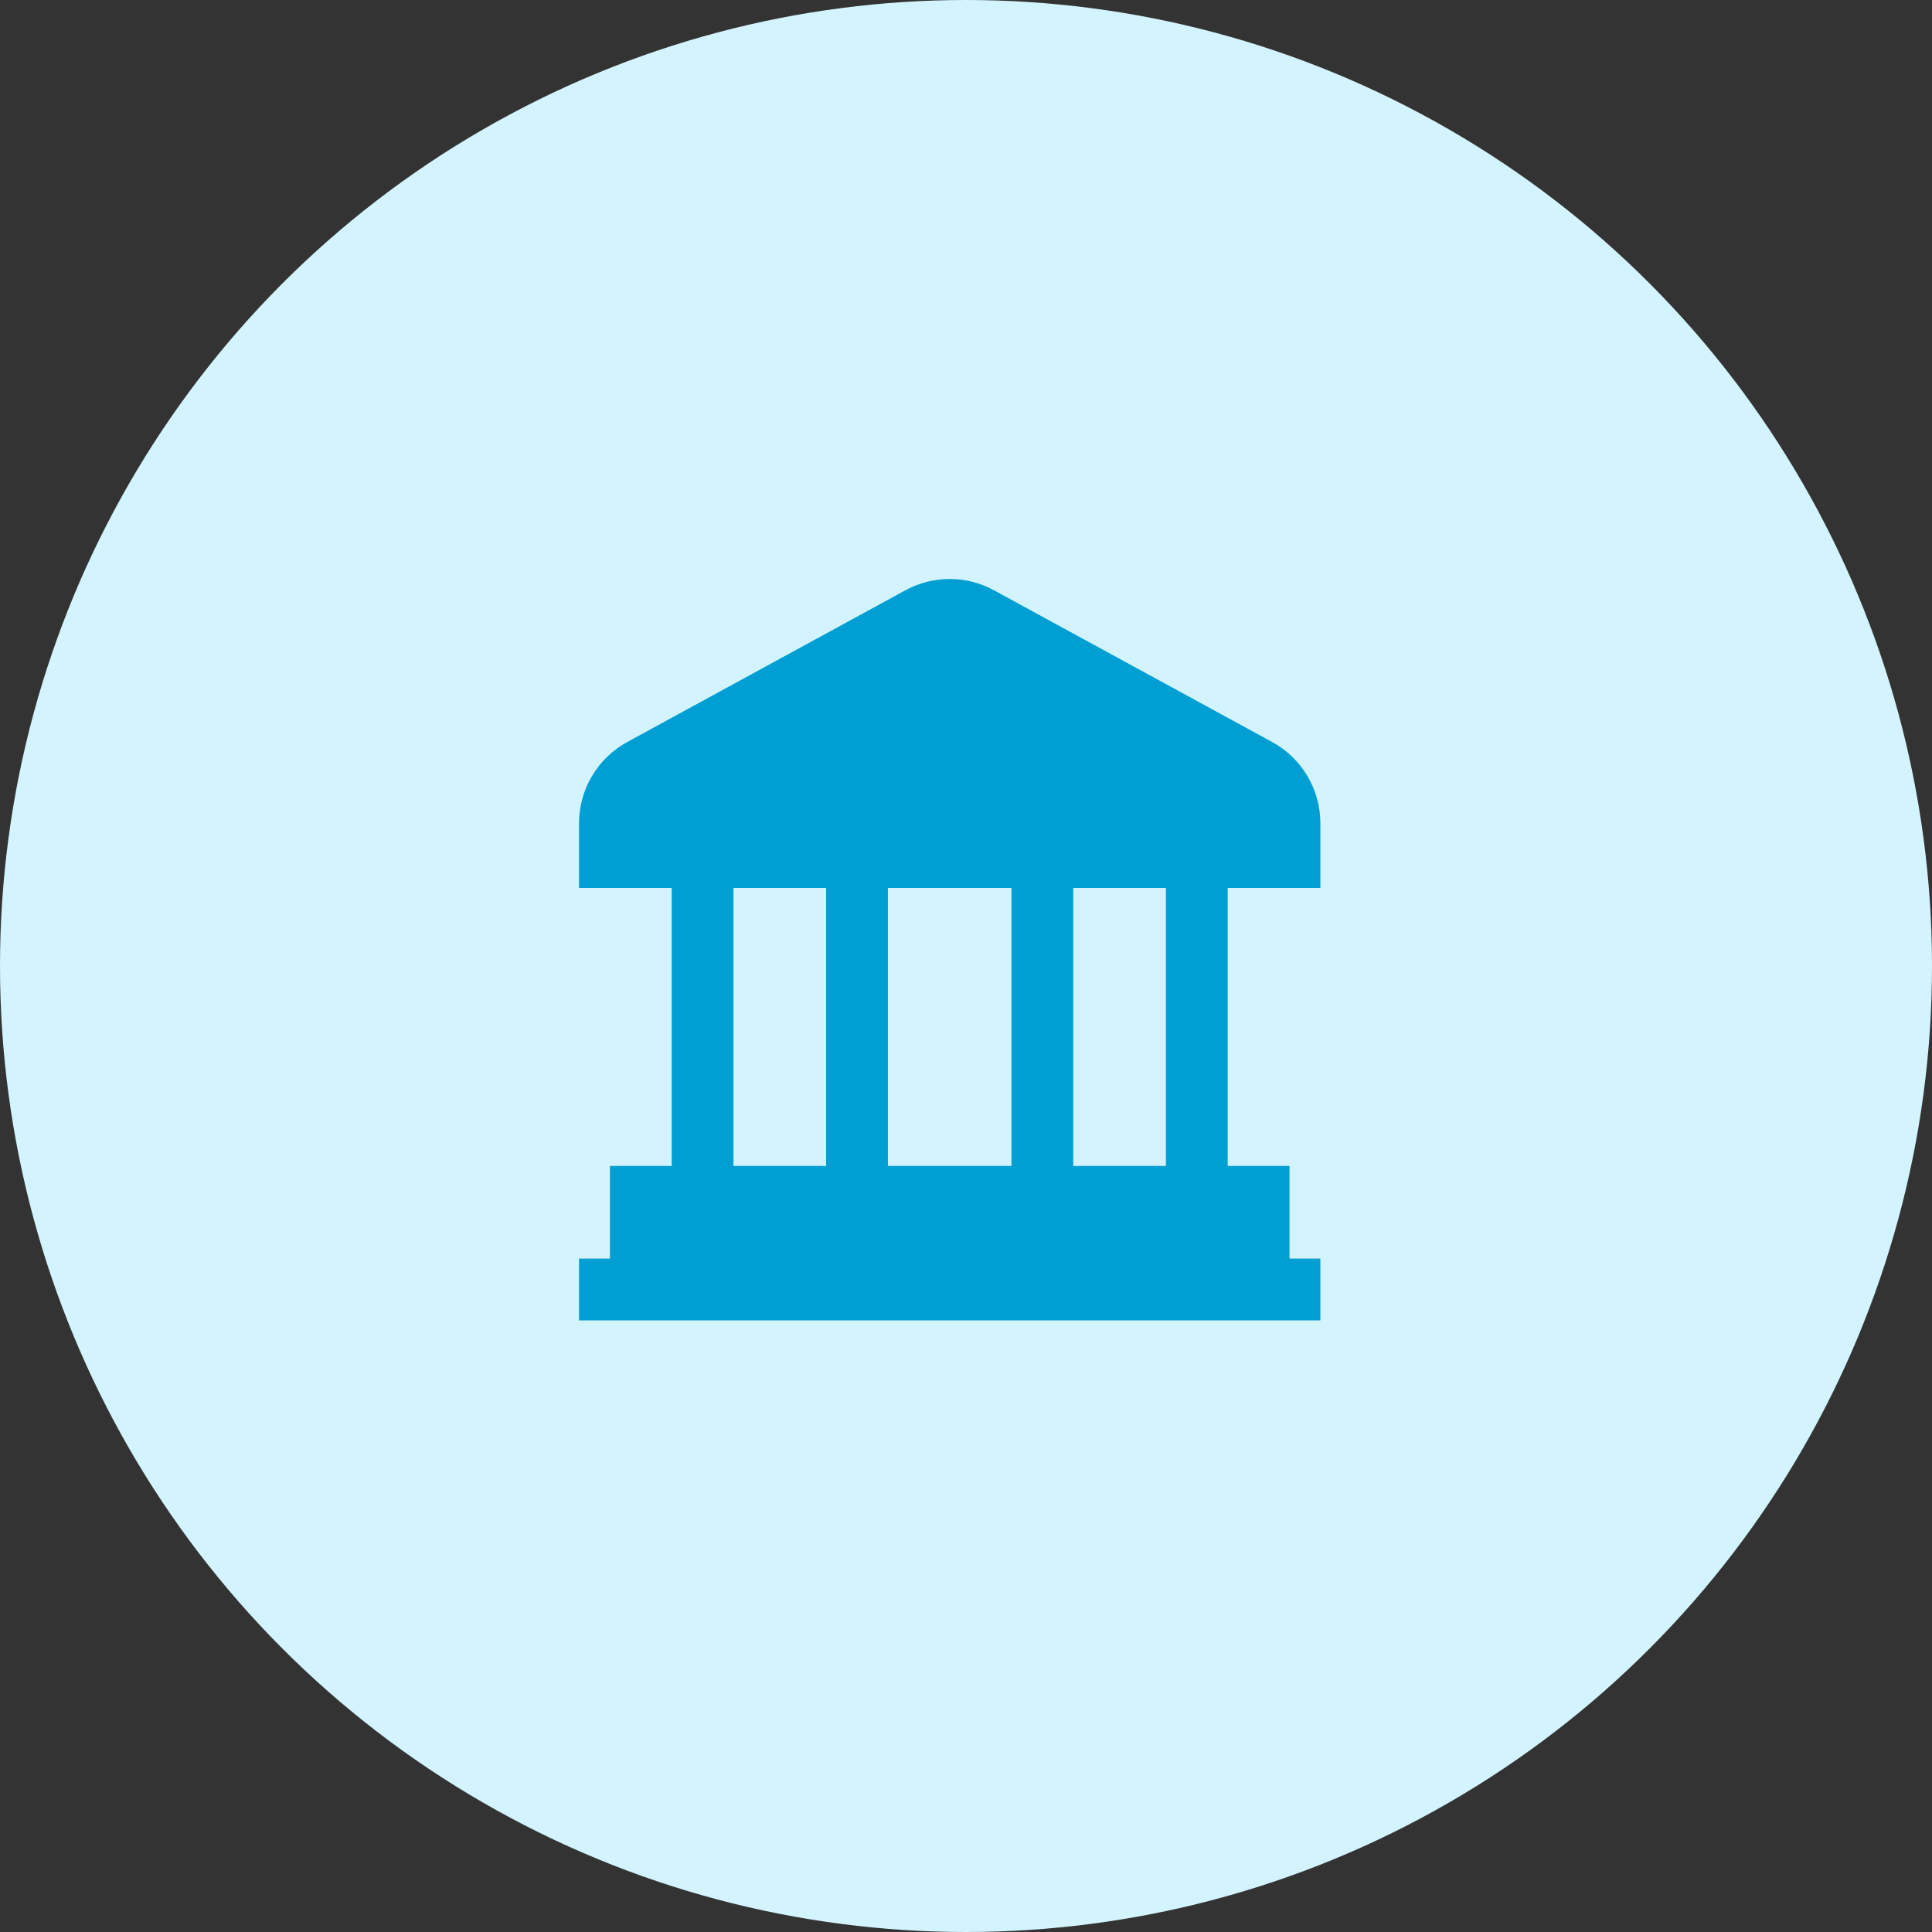 <svg width="86" height="86" viewBox="0 0 86 86" fill="none" xmlns="http://www.w3.org/2000/svg">
<rect x="0" y="0" width="86" height="86" fill="#333333" stroke="none"/>
<circle cx="43" cy="43" r="43" fill="#D3F4FF"/>
<g clip-path="url(#clip0_162_28343)">
<path d="M58.774 39.525V36.649C58.775 35.908 58.575 35.181 58.197 34.544C57.819 33.906 57.276 33.383 56.625 33.028L44.25 26.278C43.645 25.946 42.965 25.773 42.274 25.773C41.584 25.773 40.904 25.946 40.298 26.278L27.924 33.028C27.273 33.383 26.73 33.906 26.352 34.544C25.974 35.181 25.774 35.908 25.774 36.649V39.525H29.899V51.9H27.149V56.025H25.774V58.775H58.774V56.025H57.399V51.9H54.649V39.525H58.774ZM45.024 39.525V51.9H39.524V39.525H45.024ZM32.649 39.525H36.774V51.9H32.649V39.525ZM51.899 51.9H47.774V39.525H51.899V51.9Z" fill="#009FD3"/>
</g>
<defs>
<clipPath id="clip0_162_28343">
<rect width="33" height="33" fill="white" transform="translate(25.774 25.774)"/>
</clipPath>
</defs>
</svg>
